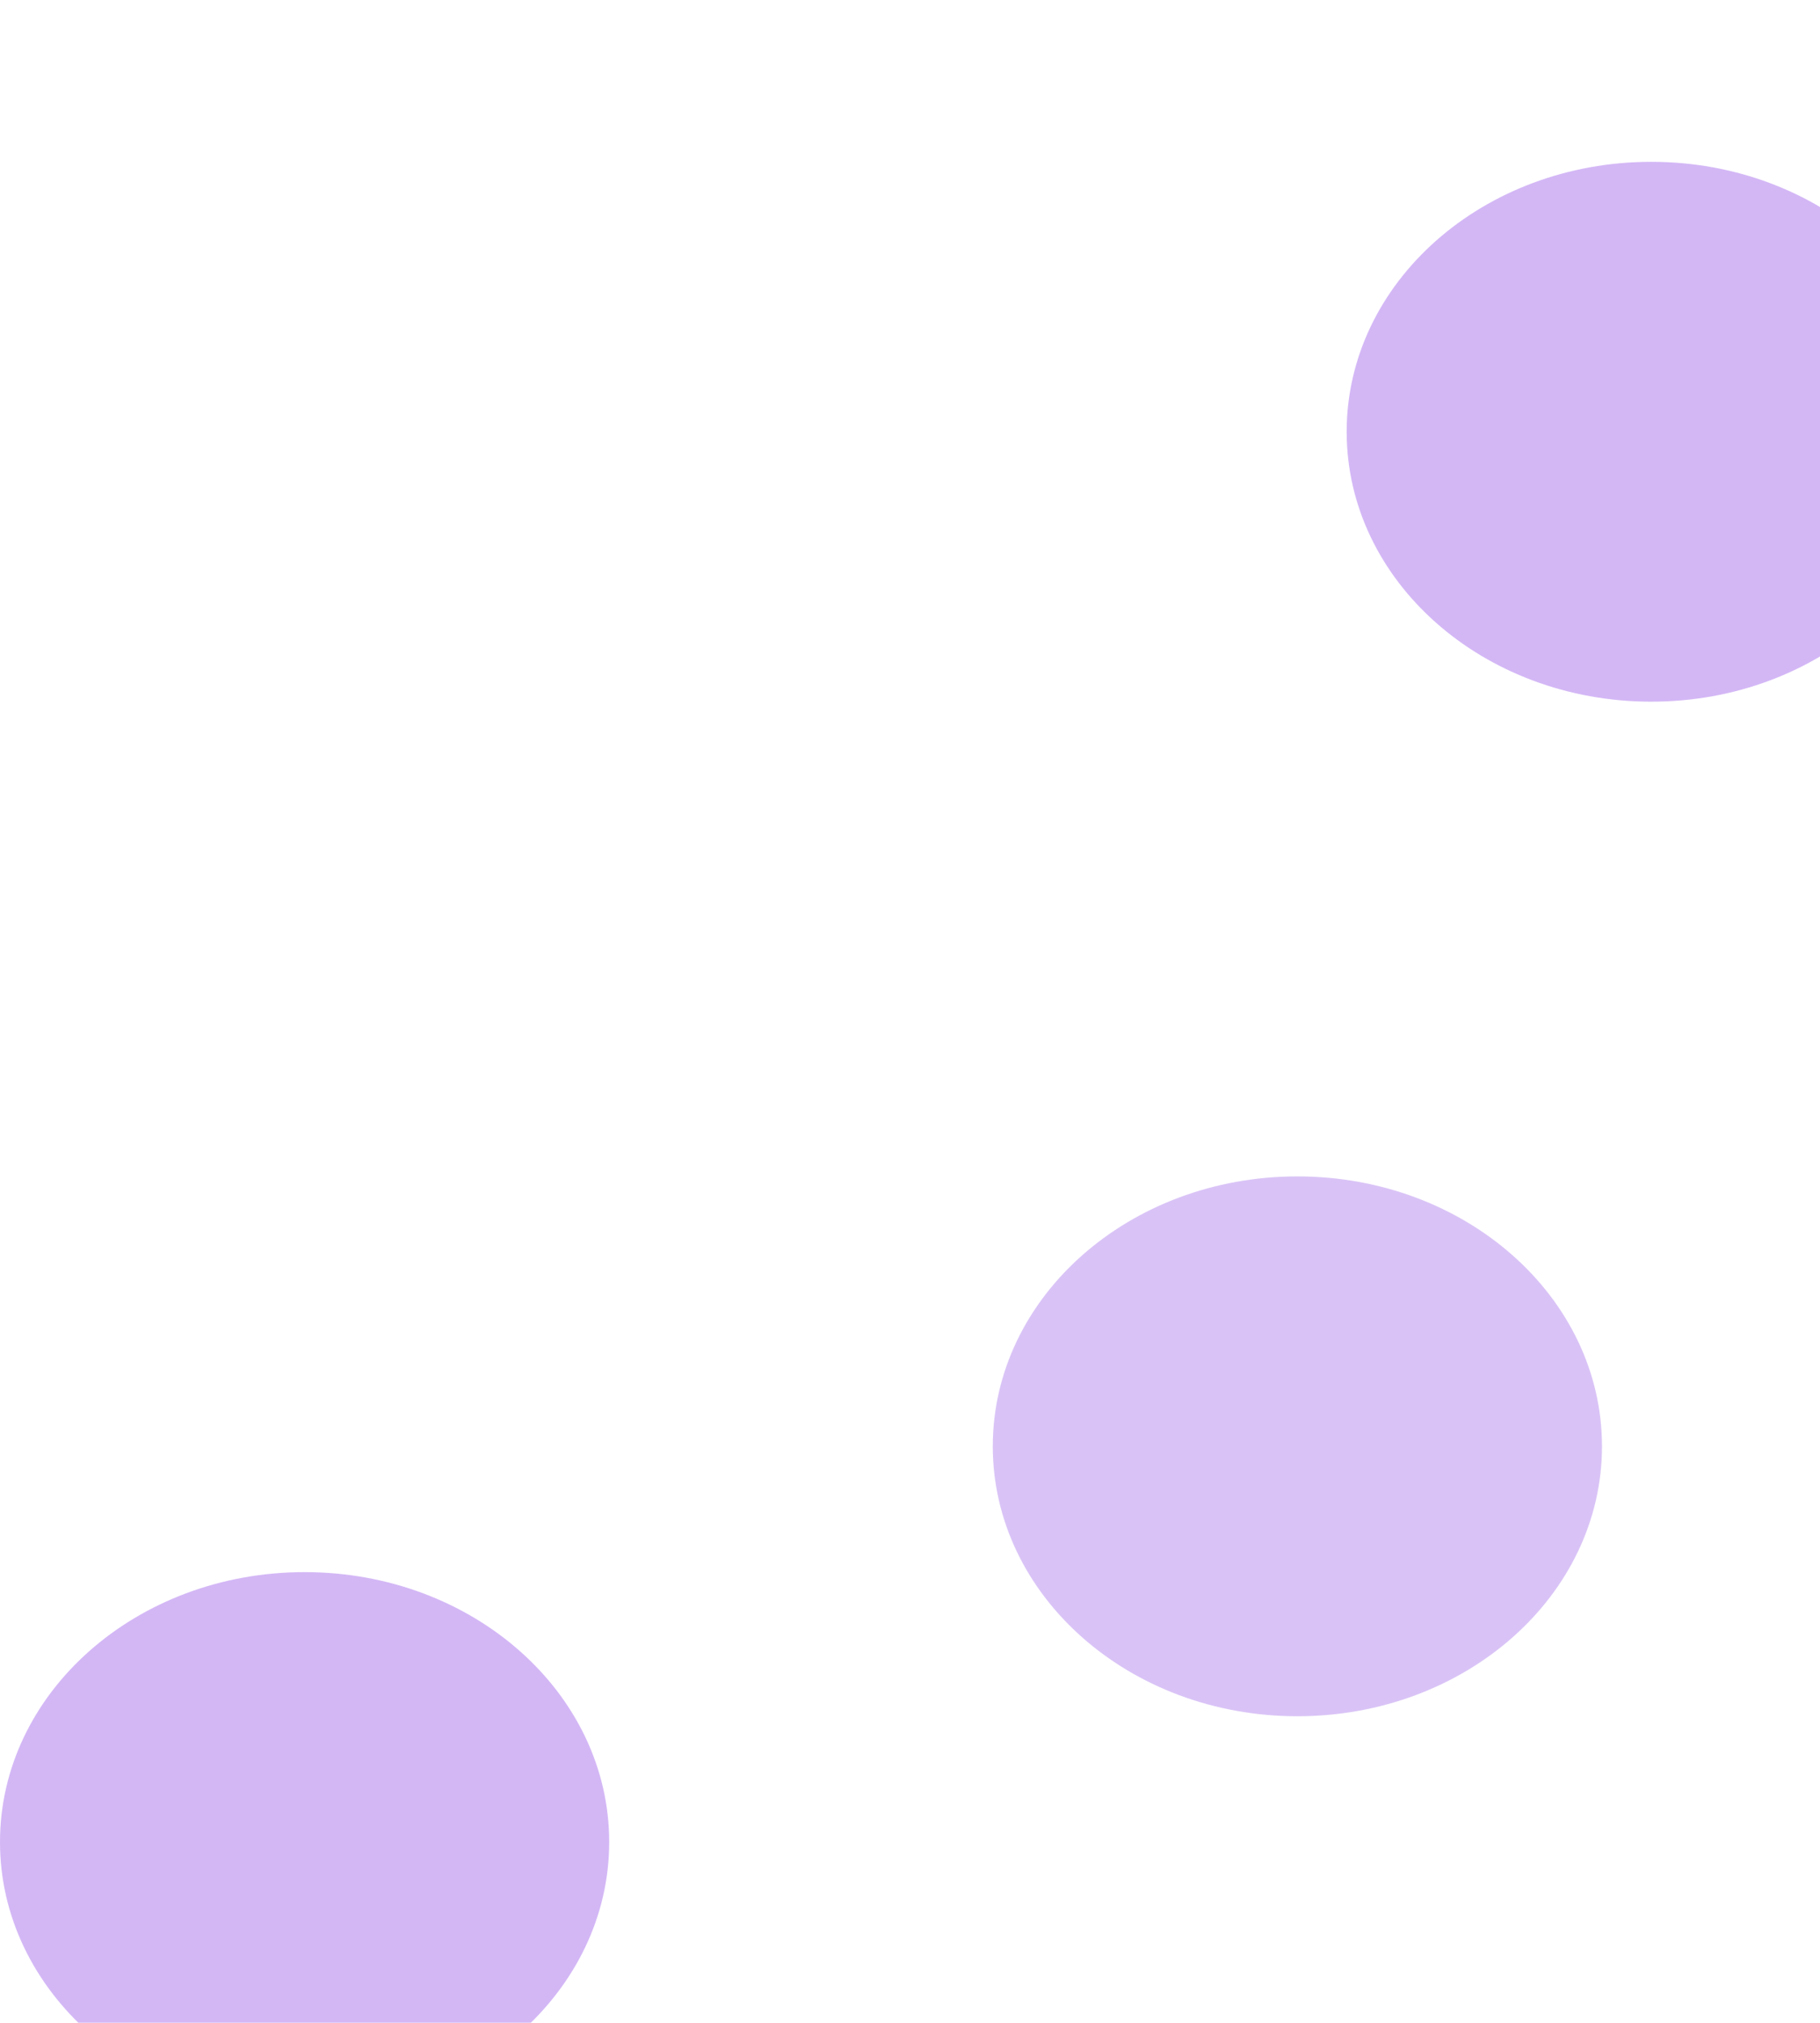 <?xml version="1.0" encoding="UTF-8" standalone="no"?><svg width='1440' height='1600' viewBox='0 0 1440 1600' fill='none' xmlns='http://www.w3.org/2000/svg'>
<g filter='url(#filter0_f_213_290)'>
<path d='M1547.5 341.5C1547.5 459.413 1439.6 555 1306.5 555C1173.4 555 1065.5 459.413 1065.5 341.5C1065.5 223.587 1173.4 128 1306.5 128C1439.6 128 1547.5 223.587 1547.5 341.5Z' fill='#B588EF' fill-opacity='0.6'/>
<path d='M1267.5 1144C1267.5 1261.91 1159.6 1357.5 1026.5 1357.5C893.399 1357.5 785.5 1261.91 785.5 1144C785.5 1026.09 893.399 930.5 1026.5 930.5C1159.6 930.5 1267.5 1026.09 1267.5 1144Z' fill='#B588EF' fill-opacity='0.5'/>
<path d='M482 1457C482 1574.91 374.101 1670.5 241 1670.5C107.899 1670.5 0 1574.91 0 1457C0 1339.09 107.899 1243.5 241 1243.5C374.101 1243.5 482 1339.09 482 1457Z' fill='#B588EF' fill-opacity='0.6'/>
</g>
<defs>
<filter id='filter0_f_213_290' x='-350' y='-222' width='2247.5' height='2242.5' filterUnits='userSpaceOnUse' color-interpolation-filters='sRGB'>
<feFlood flood-opacity='0' result='BackgroundImageFix'/>
<feBlend mode='normal' in='SourceGraphic' in2='BackgroundImageFix' result='shape'/>
<feGaussianBlur stdDeviation='175' result='effect1_foregroundBlur_213_290'/>
</filter>
</defs>
</svg>
